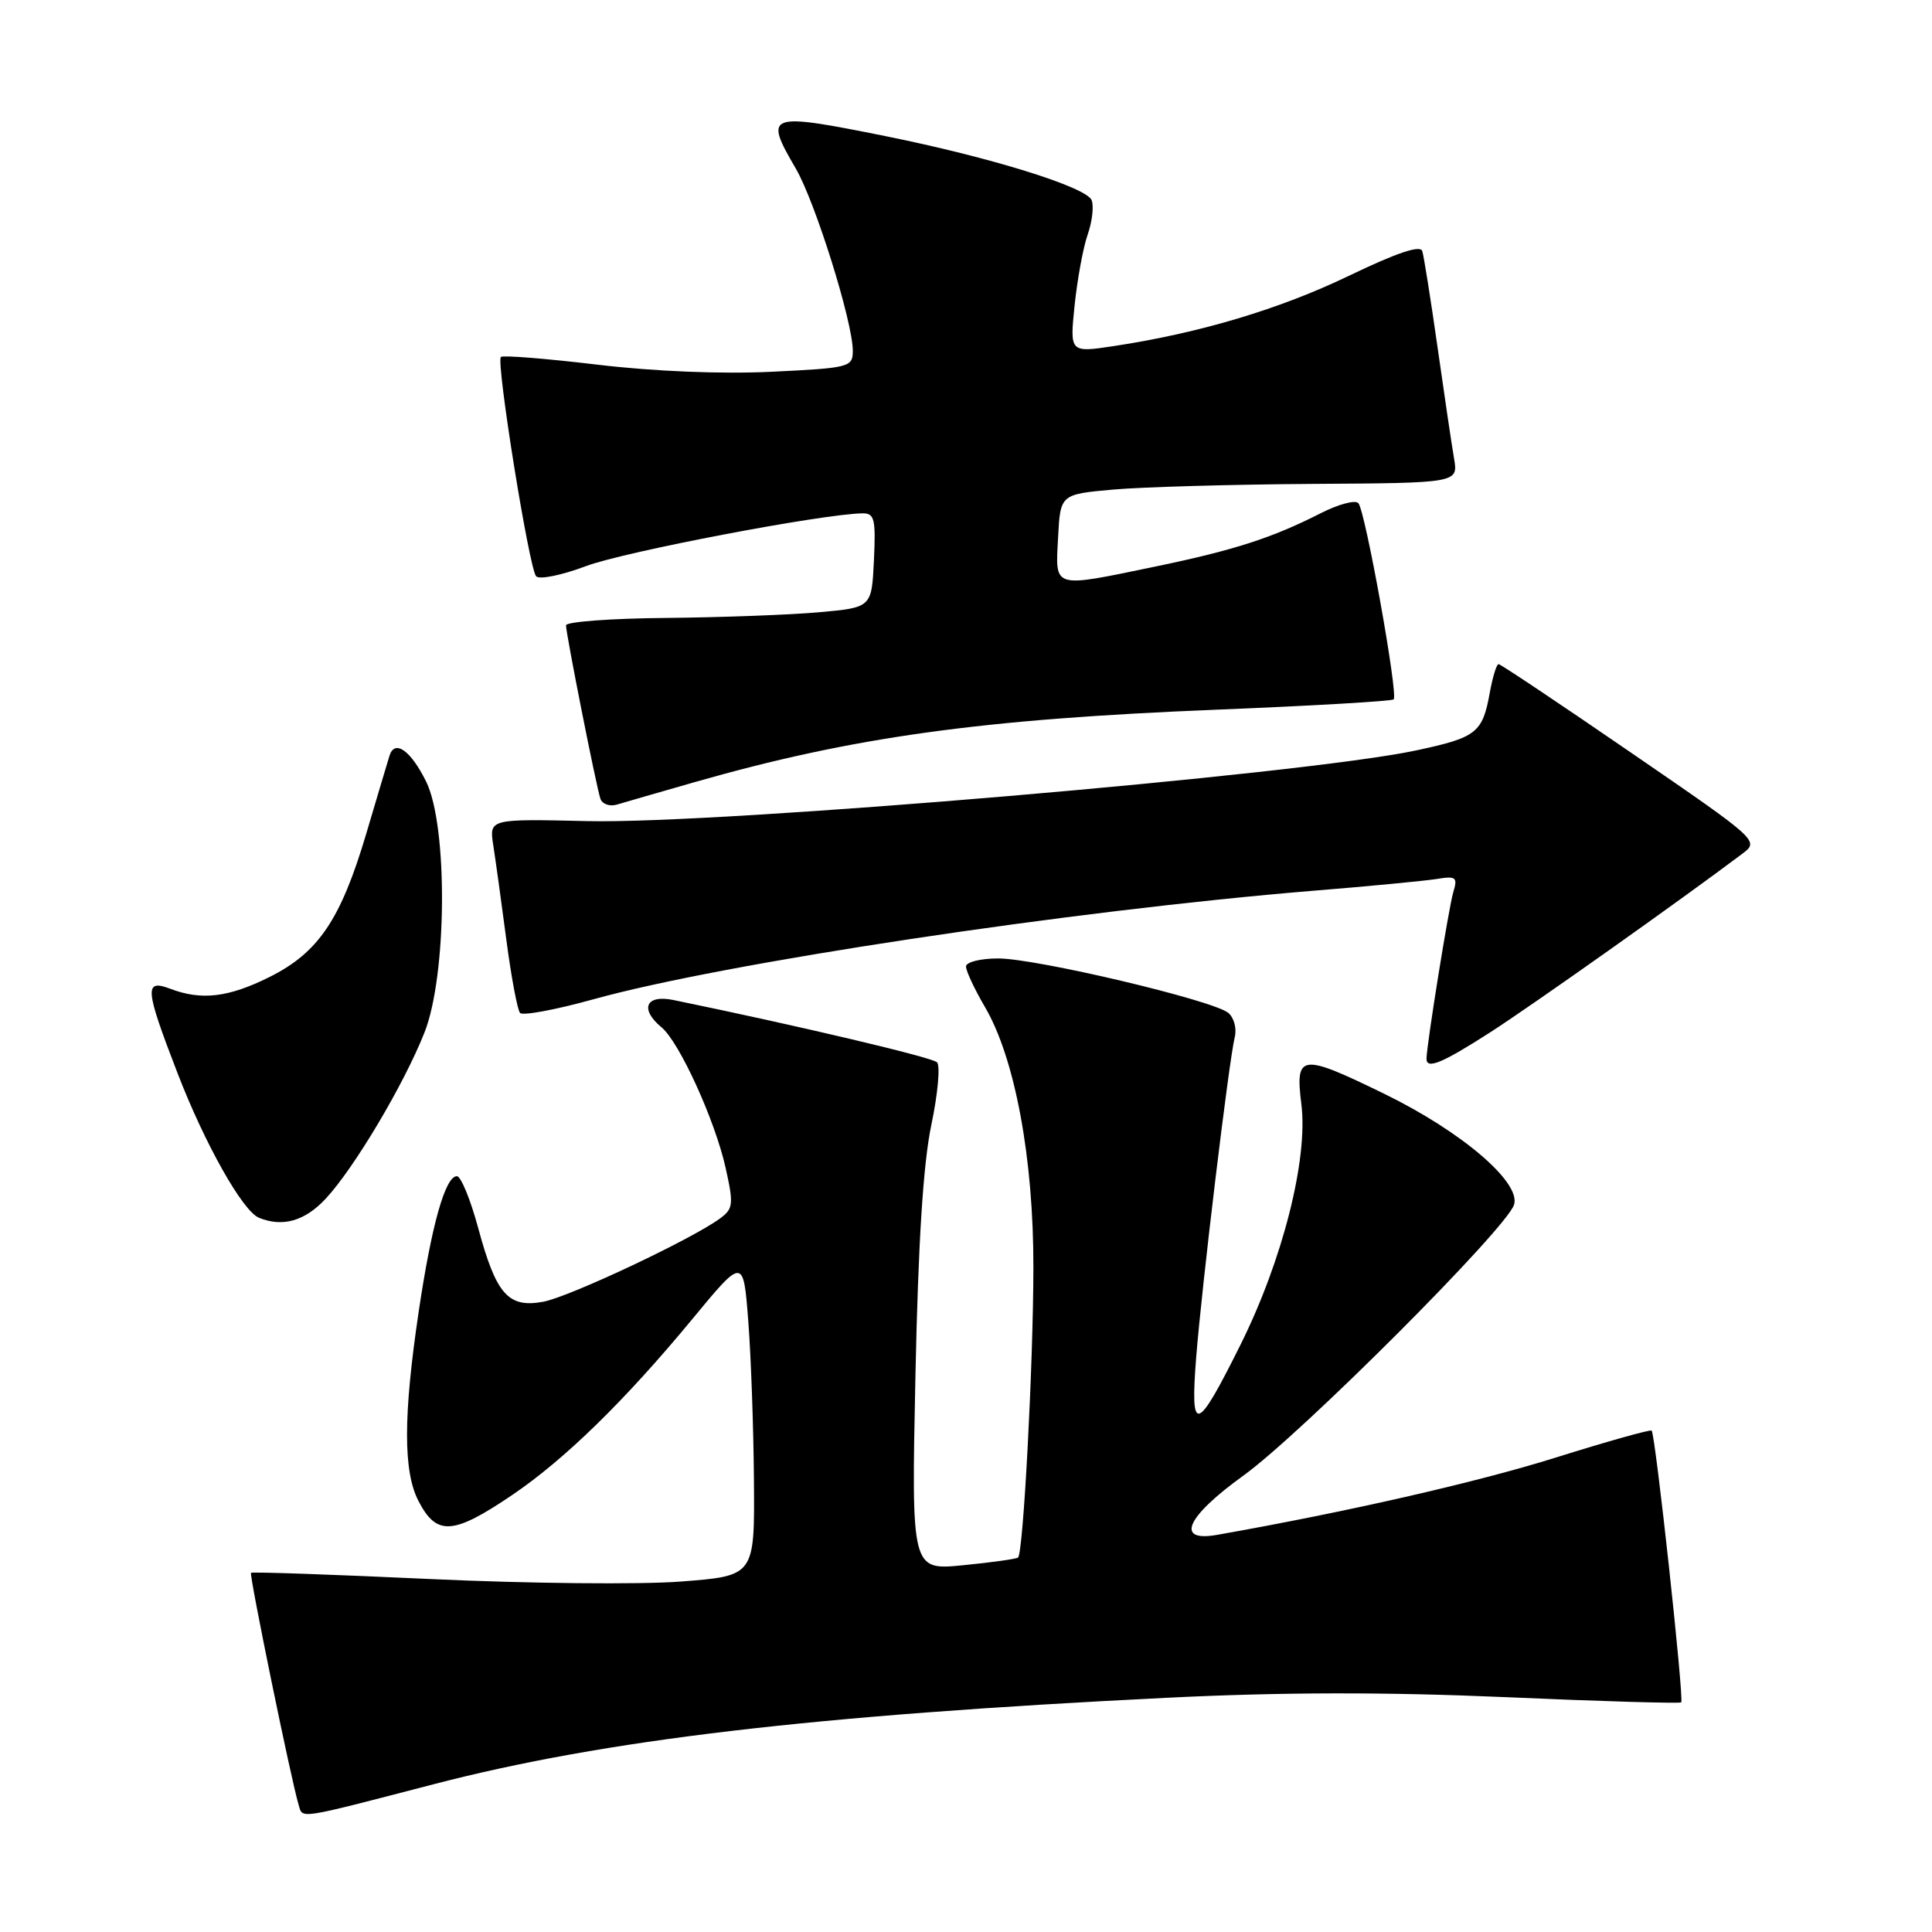 <?xml version="1.0" encoding="UTF-8" standalone="no"?>
<!DOCTYPE svg PUBLIC "-//W3C//DTD SVG 1.1//EN" "http://www.w3.org/Graphics/SVG/1.1/DTD/svg11.dtd" >
<svg xmlns="http://www.w3.org/2000/svg" xmlns:xlink="http://www.w3.org/1999/xlink" version="1.1" viewBox="0 0 256 256">
 <g >
 <path fill="currentColor"
d=" M 57.50 236.41 C 80.10 230.54 107.65 227.29 154.50 224.97 C 169.80 224.21 183.49 224.19 199.47 224.88 C 212.11 225.44 222.59 225.74 222.77 225.57 C 223.17 225.17 219.34 189.98 218.85 189.56 C 218.66 189.40 212.88 191.02 206.00 193.18 C 195.64 196.42 178.43 200.35 161.25 203.38 C 155.67 204.36 157.18 200.98 164.75 195.53 C 172.42 190.00 199.62 162.79 200.62 159.63 C 201.56 156.67 193.66 149.93 183.43 144.94 C 172.34 139.53 171.60 139.62 172.44 146.33 C 173.34 153.60 169.96 166.95 164.38 178.17 C 158.52 189.94 157.69 190.18 158.50 179.86 C 159.25 170.35 162.84 140.56 163.61 137.43 C 163.90 136.28 163.51 134.84 162.75 134.21 C 160.74 132.54 137.30 127.00 132.28 127.00 C 129.90 127.00 128.00 127.48 128.00 128.07 C 128.00 128.66 129.13 131.07 130.51 133.43 C 134.49 140.22 136.96 153.51 136.93 168.00 C 136.91 180.96 135.59 205.78 134.90 206.38 C 134.68 206.57 131.41 207.03 127.63 207.40 C 120.76 208.08 120.76 208.08 121.30 182.29 C 121.67 164.57 122.33 154.17 123.41 149.04 C 124.27 144.94 124.61 141.21 124.16 140.76 C 123.50 140.10 105.90 135.94 89.25 132.51 C 85.57 131.75 84.72 133.69 87.66 136.13 C 90.01 138.07 94.73 148.42 96.14 154.71 C 97.23 159.59 97.16 160.16 95.41 161.45 C 91.66 164.21 75.44 171.85 71.97 172.49 C 67.34 173.34 65.74 171.53 63.35 162.67 C 62.33 158.92 61.07 155.85 60.54 155.85 C 59.00 155.86 57.19 162.30 55.48 173.79 C 53.43 187.59 53.42 194.98 55.45 198.89 C 57.86 203.56 60.04 203.41 67.95 198.04 C 74.88 193.33 82.82 185.57 91.69 174.84 C 98.50 166.59 98.50 166.59 99.15 175.05 C 99.51 179.70 99.85 189.20 99.90 196.16 C 100.00 208.81 100.00 208.81 90.25 209.56 C 84.89 209.98 69.93 209.83 57.01 209.23 C 44.09 208.63 33.41 208.26 33.26 208.41 C 33.00 208.67 38.60 235.97 39.57 239.15 C 40.14 241.02 39.17 241.17 57.50 236.41 Z  M 43.15 158.84 C 46.91 154.81 53.51 143.72 56.24 136.83 C 59.24 129.28 59.37 109.43 56.46 103.55 C 54.40 99.40 52.28 97.92 51.60 100.17 C 51.37 100.90 49.99 105.55 48.52 110.50 C 45.14 121.87 42.19 126.23 35.69 129.47 C 30.27 132.17 26.69 132.59 22.57 131.02 C 19.08 129.70 19.19 130.98 23.56 142.29 C 27.17 151.63 32.16 160.48 34.31 161.36 C 37.45 162.64 40.39 161.80 43.15 158.84 Z  M 197.52 136.75 C 203.06 133.18 222.53 119.40 230.82 113.16 C 233.15 111.42 233.15 111.42 216.09 99.71 C 206.71 93.27 198.83 88.00 198.57 88.00 C 198.30 88.00 197.79 89.69 197.41 91.75 C 196.45 97.11 195.67 97.72 187.67 99.43 C 172.74 102.63 95.45 109.22 77.80 108.80 C 64.82 108.50 64.82 108.50 65.36 112.00 C 65.66 113.92 66.44 119.55 67.09 124.50 C 67.74 129.45 68.56 133.82 68.91 134.22 C 69.26 134.61 73.58 133.81 78.52 132.44 C 95.82 127.62 141.91 120.67 174.00 118.03 C 181.43 117.43 188.79 116.72 190.37 116.47 C 192.95 116.05 193.17 116.23 192.56 118.25 C 191.97 120.22 189.07 138.25 189.02 140.25 C 188.98 141.76 191.07 140.90 197.52 136.75 Z  M 92.00 103.65 C 112.98 97.65 129.97 95.29 161.36 94.03 C 173.94 93.52 184.42 92.91 184.67 92.67 C 185.29 92.04 180.91 67.68 179.99 66.67 C 179.58 66.21 177.32 66.82 174.97 68.02 C 168.59 71.27 163.51 72.91 153.14 75.06 C 139.34 77.92 139.84 78.07 140.20 71.25 C 140.50 65.50 140.50 65.50 147.50 64.87 C 151.35 64.53 163.21 64.19 173.86 64.12 C 193.22 64.00 193.22 64.00 192.67 60.75 C 192.36 58.96 191.38 52.33 190.48 46.00 C 189.58 39.67 188.67 33.95 188.46 33.27 C 188.20 32.44 185.07 33.50 178.79 36.52 C 169.60 40.95 159.01 44.12 147.63 45.85 C 141.75 46.74 141.75 46.74 142.39 40.47 C 142.75 37.02 143.52 32.80 144.12 31.09 C 144.72 29.37 144.96 27.33 144.65 26.53 C 143.99 24.80 131.26 20.84 117.34 18.04 C 101.63 14.88 101.19 15.04 105.44 22.32 C 108.02 26.74 113.00 42.66 113.00 46.48 C 113.00 48.65 112.59 48.76 102.25 49.26 C 95.66 49.58 86.72 49.22 79.16 48.32 C 72.37 47.51 66.62 47.05 66.37 47.30 C 65.71 47.95 70.11 75.34 71.04 76.36 C 71.46 76.83 74.44 76.22 77.66 75.01 C 82.69 73.11 109.02 68.09 114.30 68.02 C 115.87 68.00 116.06 68.78 115.80 74.25 C 115.50 80.50 115.50 80.50 108.50 81.13 C 104.65 81.47 95.54 81.81 88.25 81.88 C 80.96 81.94 75.00 82.39 75.00 82.86 C 75.00 84.00 78.99 104.13 79.55 105.82 C 79.79 106.55 80.78 106.90 81.75 106.61 C 82.71 106.32 87.33 104.99 92.00 103.65 Z "/>
</g>
</svg>